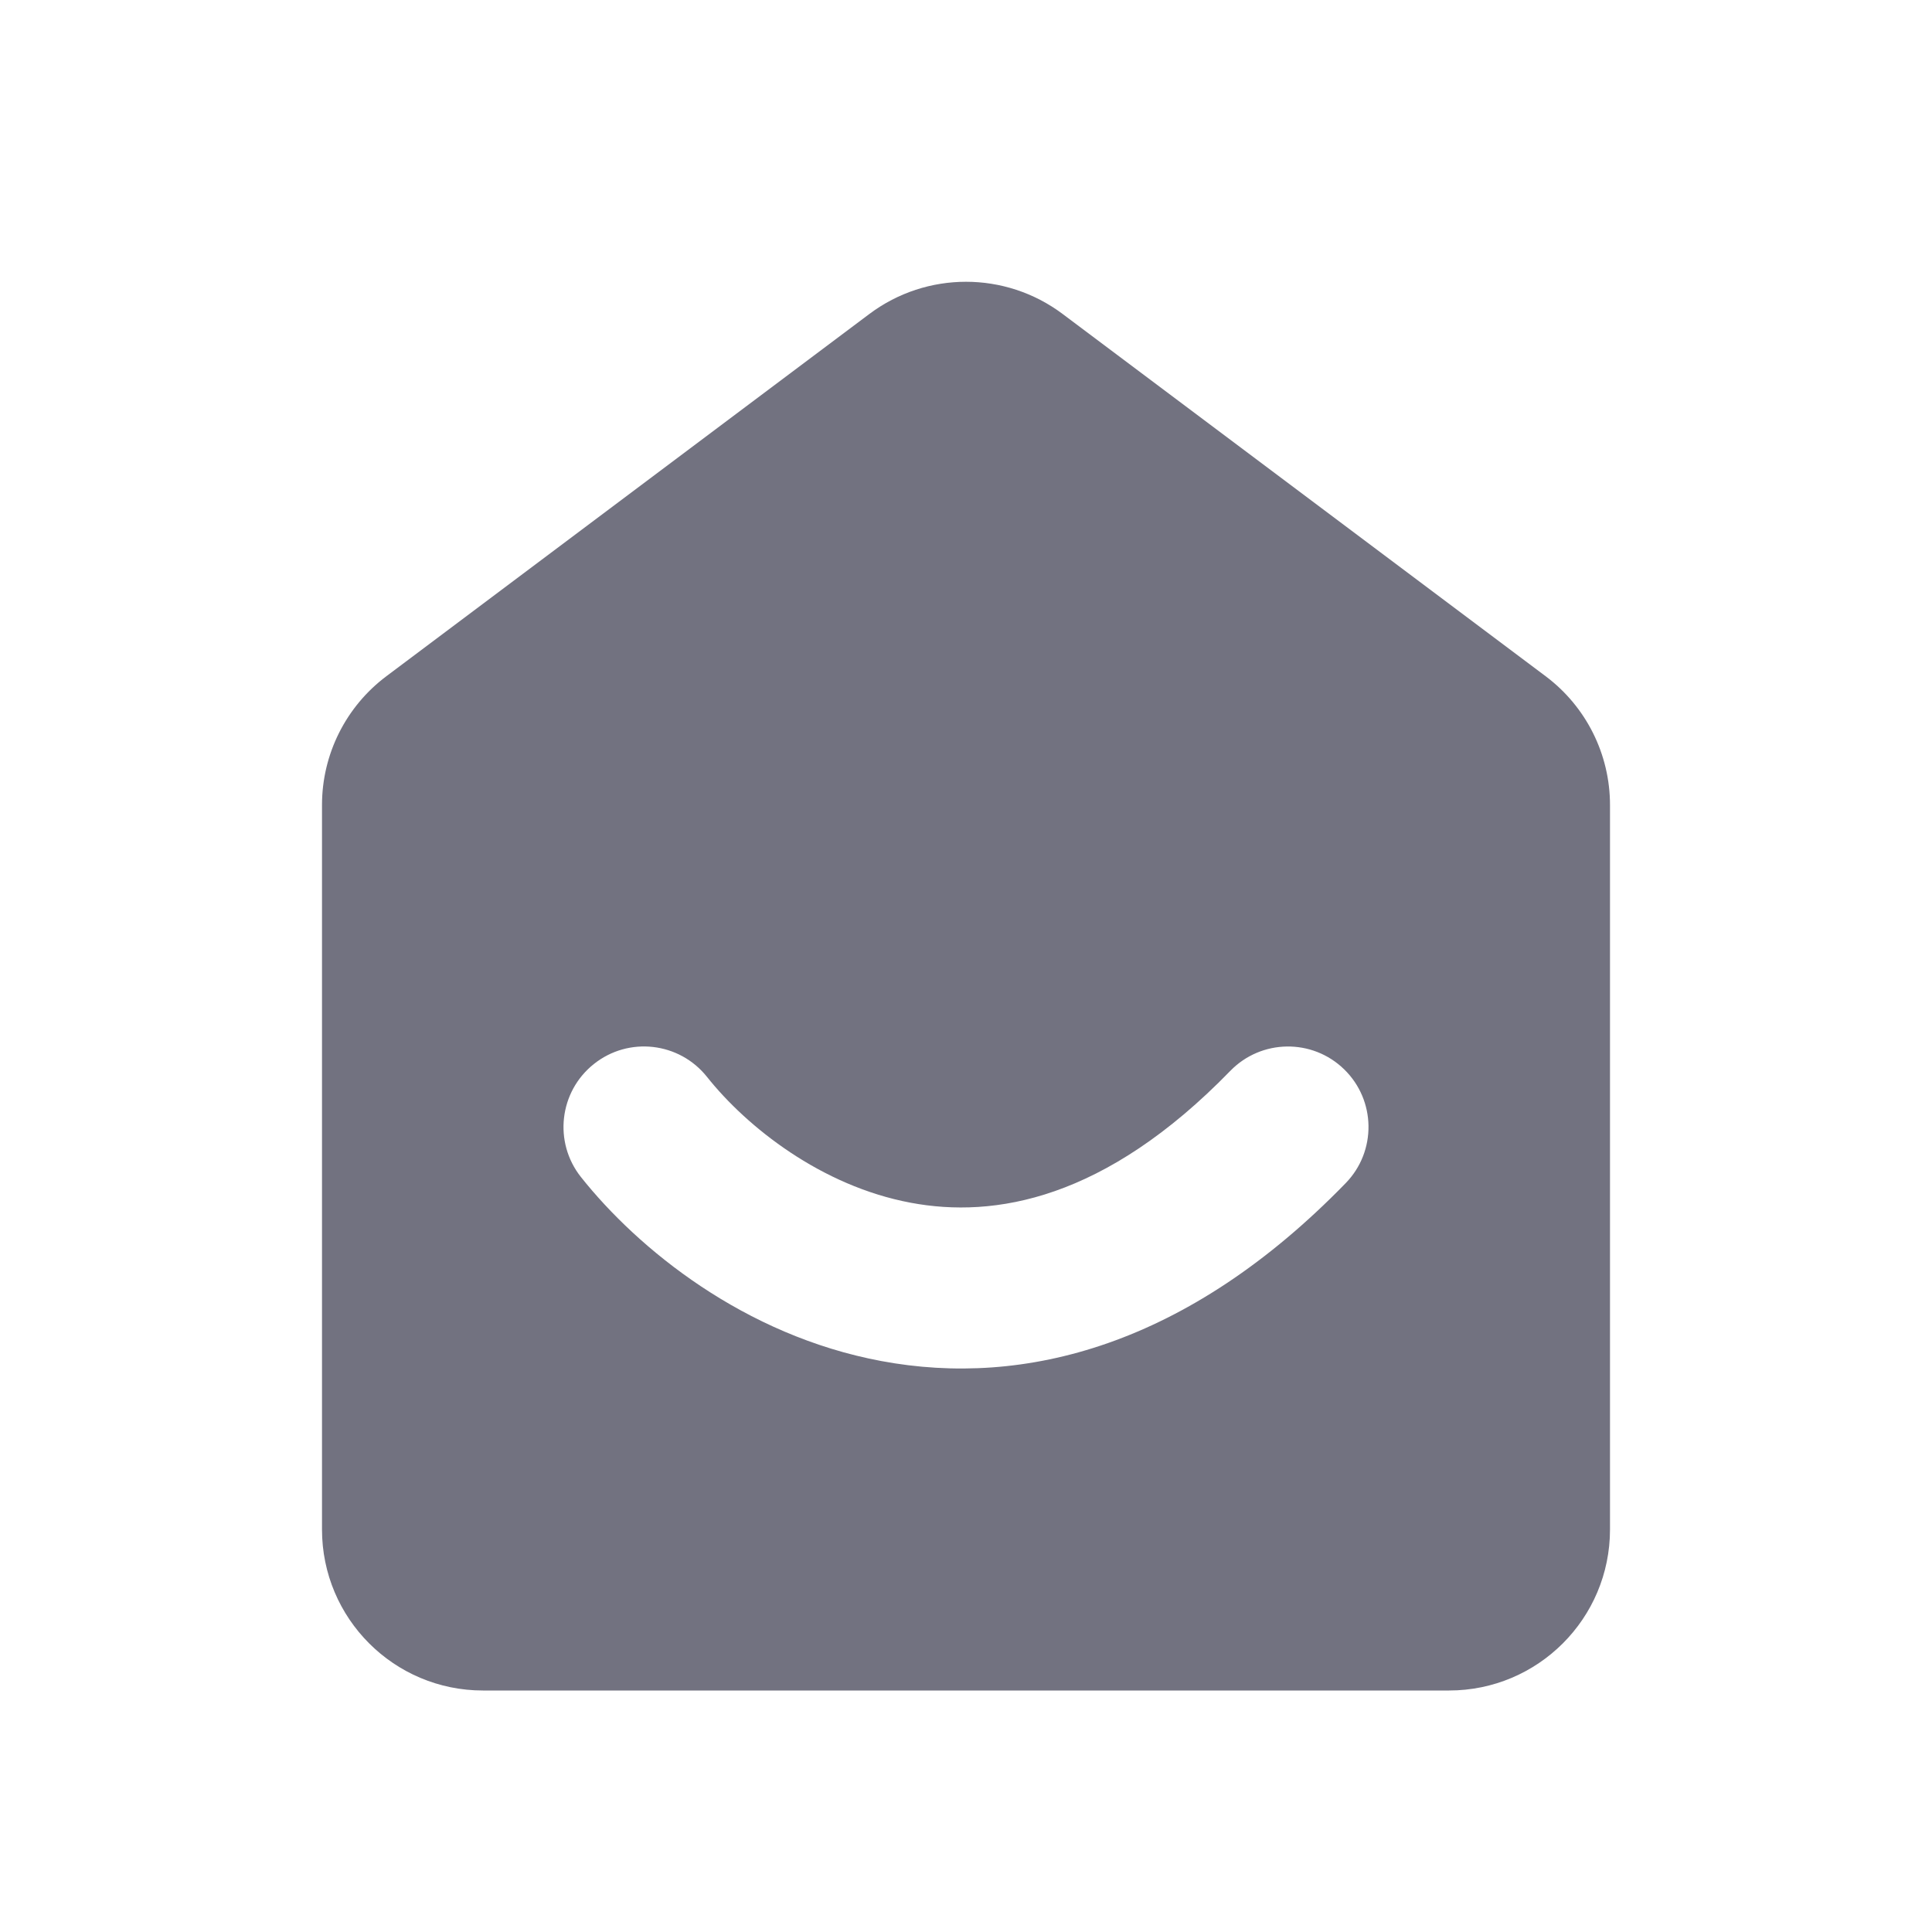 <svg width="24" height="24" viewBox="0 0 24 24" fill="none" xmlns="http://www.w3.org/2000/svg">
<path fill-rule="evenodd" clip-rule="evenodd" d="M10.8 3.9L4.8 8.4C4.296 8.778 4 9.37 4 10V19C4 20.105 4.895 21 6 21H18C19.105 21 20 20.105 20 19V10C20 9.37 19.704 8.778 19.2 8.4L13.2 3.9C12.489 3.367 11.511 3.367 10.8 3.9ZM8.783 13.378C8.439 12.945 7.81 12.873 7.378 13.217C6.945 13.561 6.874 14.19 7.217 14.622C7.924 15.512 9.24 16.588 10.946 16.907C12.728 17.241 14.756 16.715 16.717 14.697C17.102 14.301 17.093 13.668 16.697 13.283C16.301 12.898 15.668 12.907 15.283 13.303C13.724 14.907 12.352 15.136 11.314 14.941C10.2 14.733 9.276 13.998 8.783 13.378Z" fill="#727280"/>
</svg>
